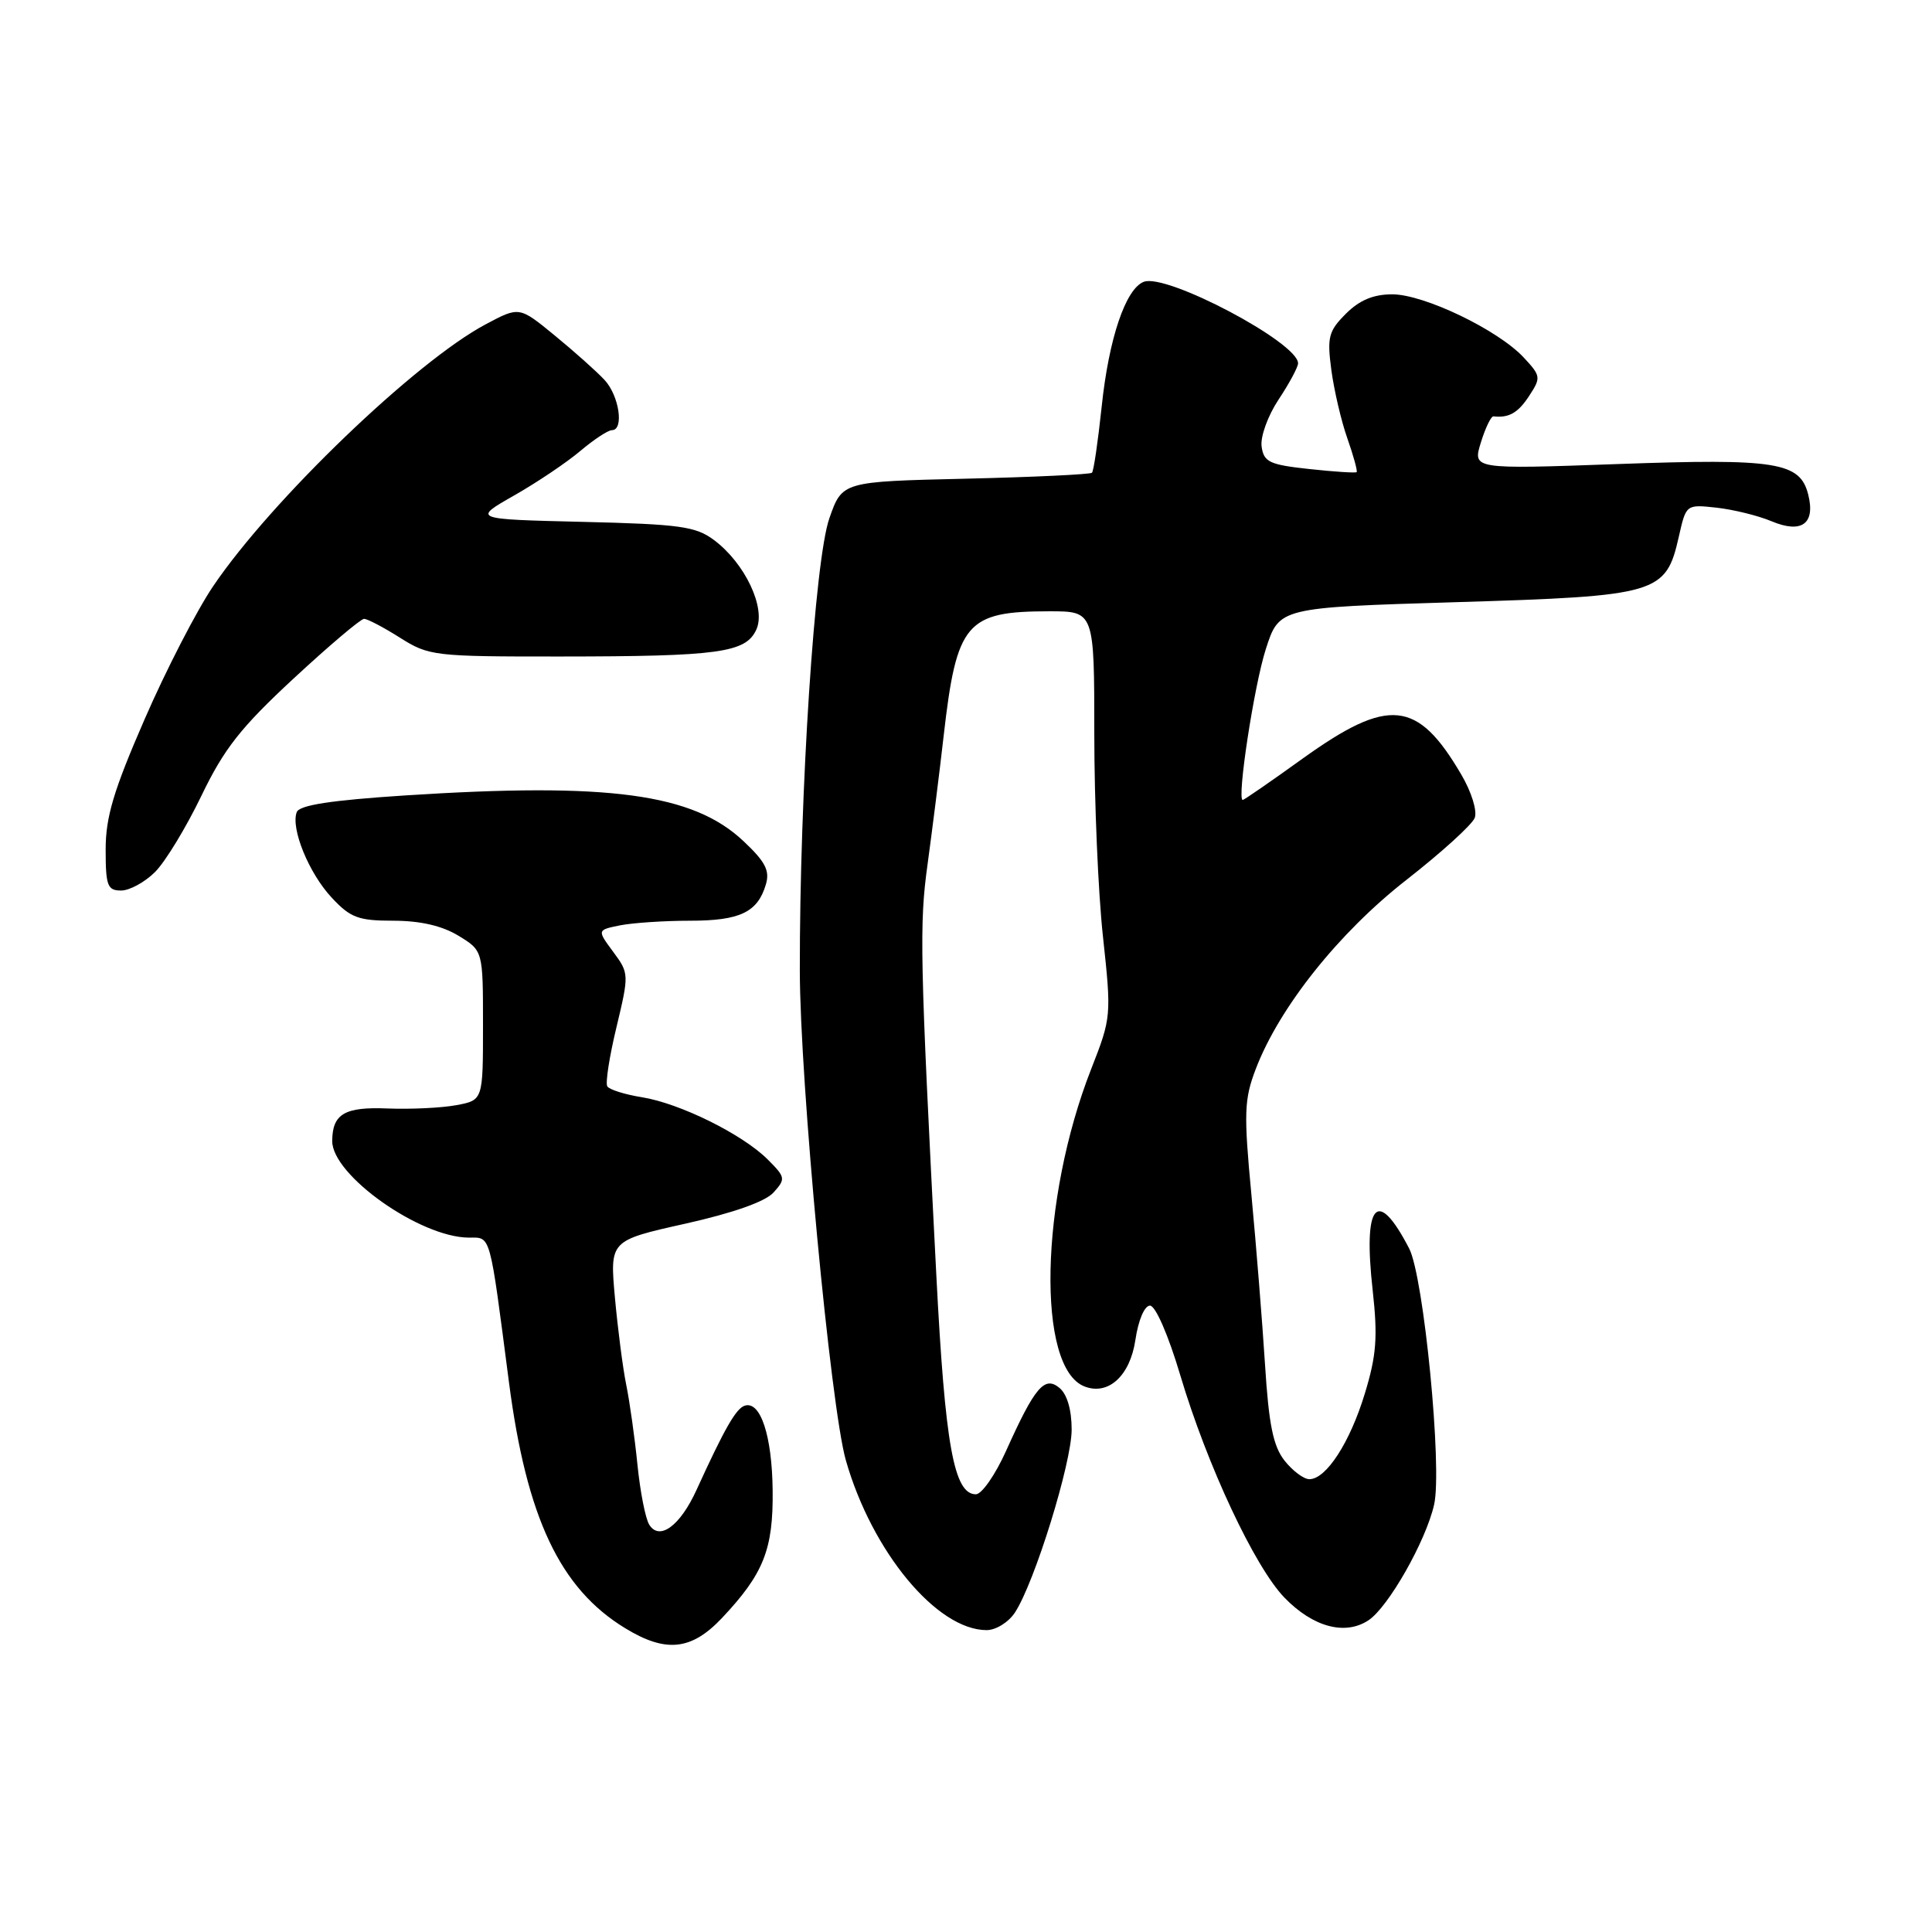 <?xml version="1.0" encoding="UTF-8" standalone="no"?>
<!DOCTYPE svg PUBLIC "-//W3C//DTD SVG 1.1//EN" "http://www.w3.org/Graphics/SVG/1.1/DTD/svg11.dtd" >
<svg xmlns="http://www.w3.org/2000/svg" xmlns:xlink="http://www.w3.org/1999/xlink" version="1.1" viewBox="0 0 256 256">
 <g >
 <path fill="currentColor"
d=" M 95.66 214.40 C 101.19 208.53 102.47 205.31 102.38 197.47 C 102.30 190.24 100.77 185.59 98.68 186.26 C 97.53 186.62 95.99 189.32 92.29 197.43 C 90.12 202.19 87.38 204.20 86.03 202.03 C 85.52 201.22 84.82 197.62 84.46 194.03 C 84.10 190.44 83.43 185.70 82.98 183.50 C 82.53 181.30 81.86 176.10 81.48 171.94 C 80.80 164.38 80.80 164.38 90.78 162.15 C 97.13 160.73 101.39 159.23 102.49 158.02 C 104.12 156.21 104.09 156.00 101.73 153.64 C 98.39 150.30 90.10 146.20 85.06 145.39 C 82.80 145.03 80.74 144.38 80.47 143.95 C 80.20 143.52 80.75 139.98 81.69 136.09 C 83.36 129.10 83.36 128.97 81.25 126.12 C 79.11 123.23 79.11 123.23 82.18 122.61 C 83.87 122.28 88.03 122.00 91.43 122.00 C 98.05 122.00 100.39 120.88 101.48 117.20 C 102.03 115.37 101.42 114.19 98.52 111.46 C 91.84 105.15 80.70 103.65 53.66 105.40 C 43.85 106.04 39.68 106.68 39.32 107.61 C 38.50 109.76 40.93 115.72 43.97 118.96 C 46.44 121.61 47.49 122.00 52.15 122.00 C 55.72 122.01 58.58 122.67 60.75 123.99 C 64.00 125.97 64.00 125.97 64.00 135.87 C 64.00 145.78 64.00 145.78 60.47 146.44 C 58.53 146.80 54.45 147.00 51.39 146.88 C 45.67 146.64 44.05 147.59 44.02 151.17 C 43.97 155.70 55.66 163.97 62.12 163.99 C 65.08 164.00 64.83 163.09 67.44 183.16 C 69.78 201.12 74.20 210.48 82.83 215.74 C 88.22 219.04 91.61 218.69 95.66 214.40 Z  M 134.49 213.66 C 137.09 209.69 142.00 193.85 142.00 189.43 C 142.00 186.81 141.40 184.75 140.39 183.91 C 138.41 182.26 137.12 183.78 133.31 192.25 C 131.89 195.41 130.09 198.00 129.31 198.00 C 126.40 198.00 125.23 191.55 124.07 169.00 C 121.89 126.71 121.80 122.52 122.91 114.50 C 123.51 110.10 124.48 102.45 125.04 97.50 C 126.76 82.47 128.01 81.00 139.07 81.00 C 145.00 81.00 145.00 81.00 145.00 97.25 C 145.00 106.19 145.51 118.28 146.15 124.12 C 147.28 134.59 147.26 134.83 144.60 141.62 C 137.78 158.98 137.32 181.27 143.72 183.72 C 146.86 184.93 149.73 182.31 150.44 177.58 C 150.83 174.93 151.65 173.00 152.38 173.00 C 153.11 173.00 154.82 176.93 156.40 182.25 C 159.96 194.19 166.26 207.63 170.20 211.70 C 173.97 215.59 178.21 216.74 181.31 214.71 C 183.94 213.00 188.95 204.18 190.03 199.36 C 191.13 194.50 188.66 169.16 186.72 165.43 C 182.47 157.22 180.59 159.39 181.89 171.00 C 182.57 177.16 182.39 179.59 180.86 184.61 C 178.89 191.12 175.73 196.00 173.50 196.00 C 172.75 196.00 171.27 194.89 170.20 193.53 C 168.70 191.61 168.12 188.77 167.62 180.78 C 167.26 175.13 166.45 165.02 165.82 158.33 C 164.79 147.46 164.86 145.67 166.39 141.66 C 169.51 133.48 177.40 123.58 186.37 116.58 C 191.00 112.96 195.07 109.27 195.41 108.37 C 195.76 107.45 194.98 104.93 193.62 102.62 C 187.82 92.72 184.01 92.34 172.63 100.50 C 168.42 103.53 164.84 106.00 164.67 106.00 C 163.86 106.00 166.18 90.79 167.73 86.00 C 169.50 80.50 169.50 80.50 192.96 79.79 C 219.76 78.98 220.74 78.69 222.46 71.08 C 223.42 66.83 223.42 66.83 227.46 67.27 C 229.68 67.52 232.96 68.32 234.74 69.07 C 238.73 70.74 240.57 69.41 239.60 65.54 C 238.52 61.23 235.42 60.73 214.32 61.49 C 195.13 62.18 195.13 62.18 196.22 58.64 C 196.82 56.70 197.57 55.13 197.90 55.17 C 199.94 55.40 201.15 54.71 202.62 52.46 C 204.21 50.03 204.18 49.82 201.89 47.36 C 198.48 43.71 188.69 39.00 184.48 39.00 C 181.98 39.00 180.14 39.77 178.34 41.57 C 176.04 43.87 175.83 44.67 176.41 49.03 C 176.77 51.71 177.72 55.80 178.54 58.11 C 179.35 60.42 179.90 62.42 179.76 62.56 C 179.62 62.69 176.80 62.51 173.50 62.15 C 168.21 61.58 167.46 61.23 167.17 59.17 C 166.99 57.87 167.98 55.12 169.42 52.94 C 170.84 50.80 172.00 48.64 172.00 48.14 C 172.00 45.40 154.57 36.18 151.56 37.34 C 149.15 38.26 146.92 44.87 145.98 53.87 C 145.49 58.47 144.92 62.42 144.69 62.64 C 144.47 62.86 136.94 63.22 127.95 63.43 C 111.60 63.81 111.60 63.81 109.90 68.66 C 107.96 74.14 105.95 104.99 105.98 128.62 C 106.00 143.26 110.06 186.42 112.08 193.50 C 115.54 205.61 124.14 215.99 130.73 216.00 C 131.96 216.00 133.64 214.96 134.49 213.66 Z  M 20.55 115.54 C 21.91 114.18 24.66 109.65 26.68 105.46 C 29.69 99.21 31.88 96.42 38.89 89.92 C 43.59 85.56 47.80 82.00 48.24 82.00 C 48.68 82.00 50.82 83.12 53.00 84.50 C 56.83 86.92 57.52 87.00 74.23 86.99 C 95.29 86.98 98.82 86.49 100.22 83.42 C 101.52 80.56 98.72 74.63 94.61 71.56 C 92.19 69.75 90.11 69.46 77.23 69.15 C 62.60 68.80 62.60 68.80 68.13 65.65 C 71.17 63.92 75.12 61.26 76.90 59.75 C 78.69 58.24 80.57 57.00 81.08 57.00 C 82.72 57.00 82.05 52.43 80.10 50.34 C 79.05 49.21 76.09 46.57 73.50 44.45 C 68.81 40.60 68.81 40.60 64.38 42.96 C 55.11 47.87 35.94 66.29 28.24 77.68 C 26.07 80.88 21.98 88.82 19.15 95.33 C 15.04 104.77 14.00 108.25 14.00 112.58 C 14.00 117.37 14.24 118.00 16.05 118.00 C 17.17 118.00 19.20 116.89 20.55 115.54 Z "/>
</g>
</svg>